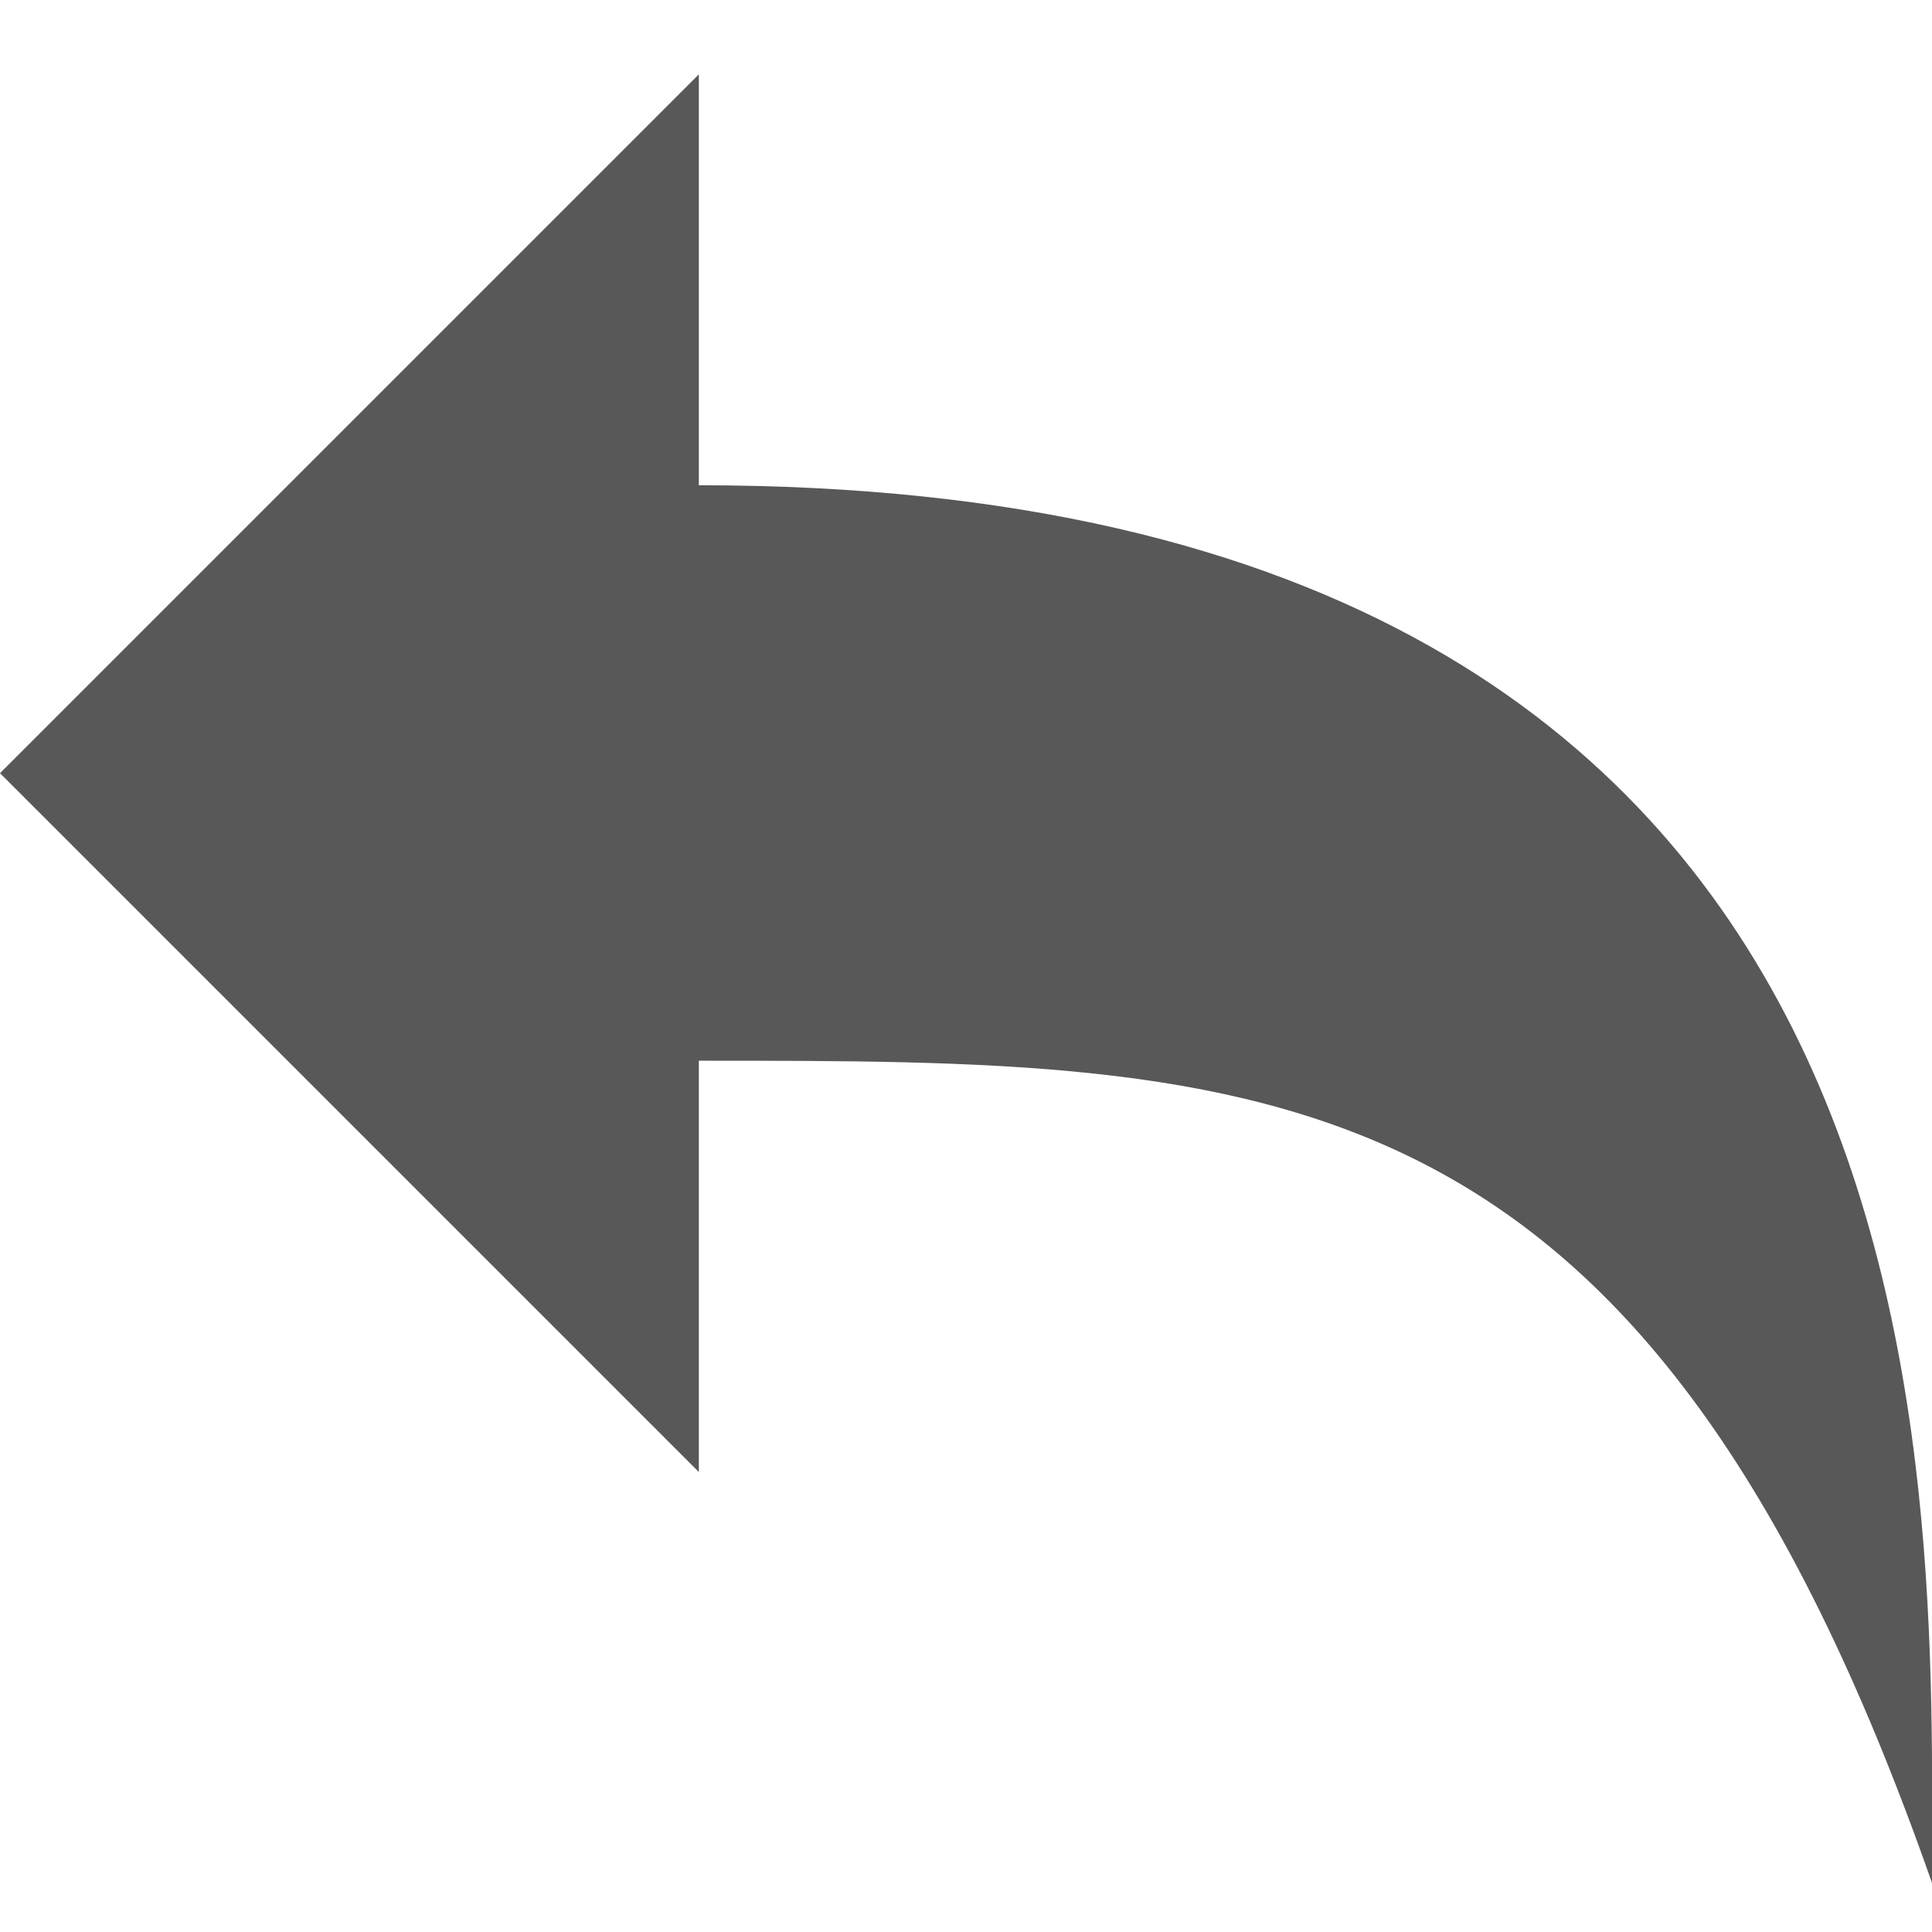<?xml version="1.0" encoding="utf-8"?>

<!-- Uploaded to: SVG Repo, www.svgrepo.com, Generator: SVG Repo Mixer Tools -->
<svg fill="#585858" height="800px" width="800px" version="1.1" id="Layer_1" xmlns="http://www.w3.org/2000/svg" xmlns:xlink="http://www.w3.org/1999/xlink" 
	 viewBox="0 0 512 512" enable-background="new 0 0 512 512" xml:space="preserve">
<path d="M185.2,128.6V19.7L0,204.9l185.2,185.2V281.1c152.5,0,250.5,0,326.8,217.9C512,390.1,522.9,128.6,185.2,128.6z"/>
</svg>